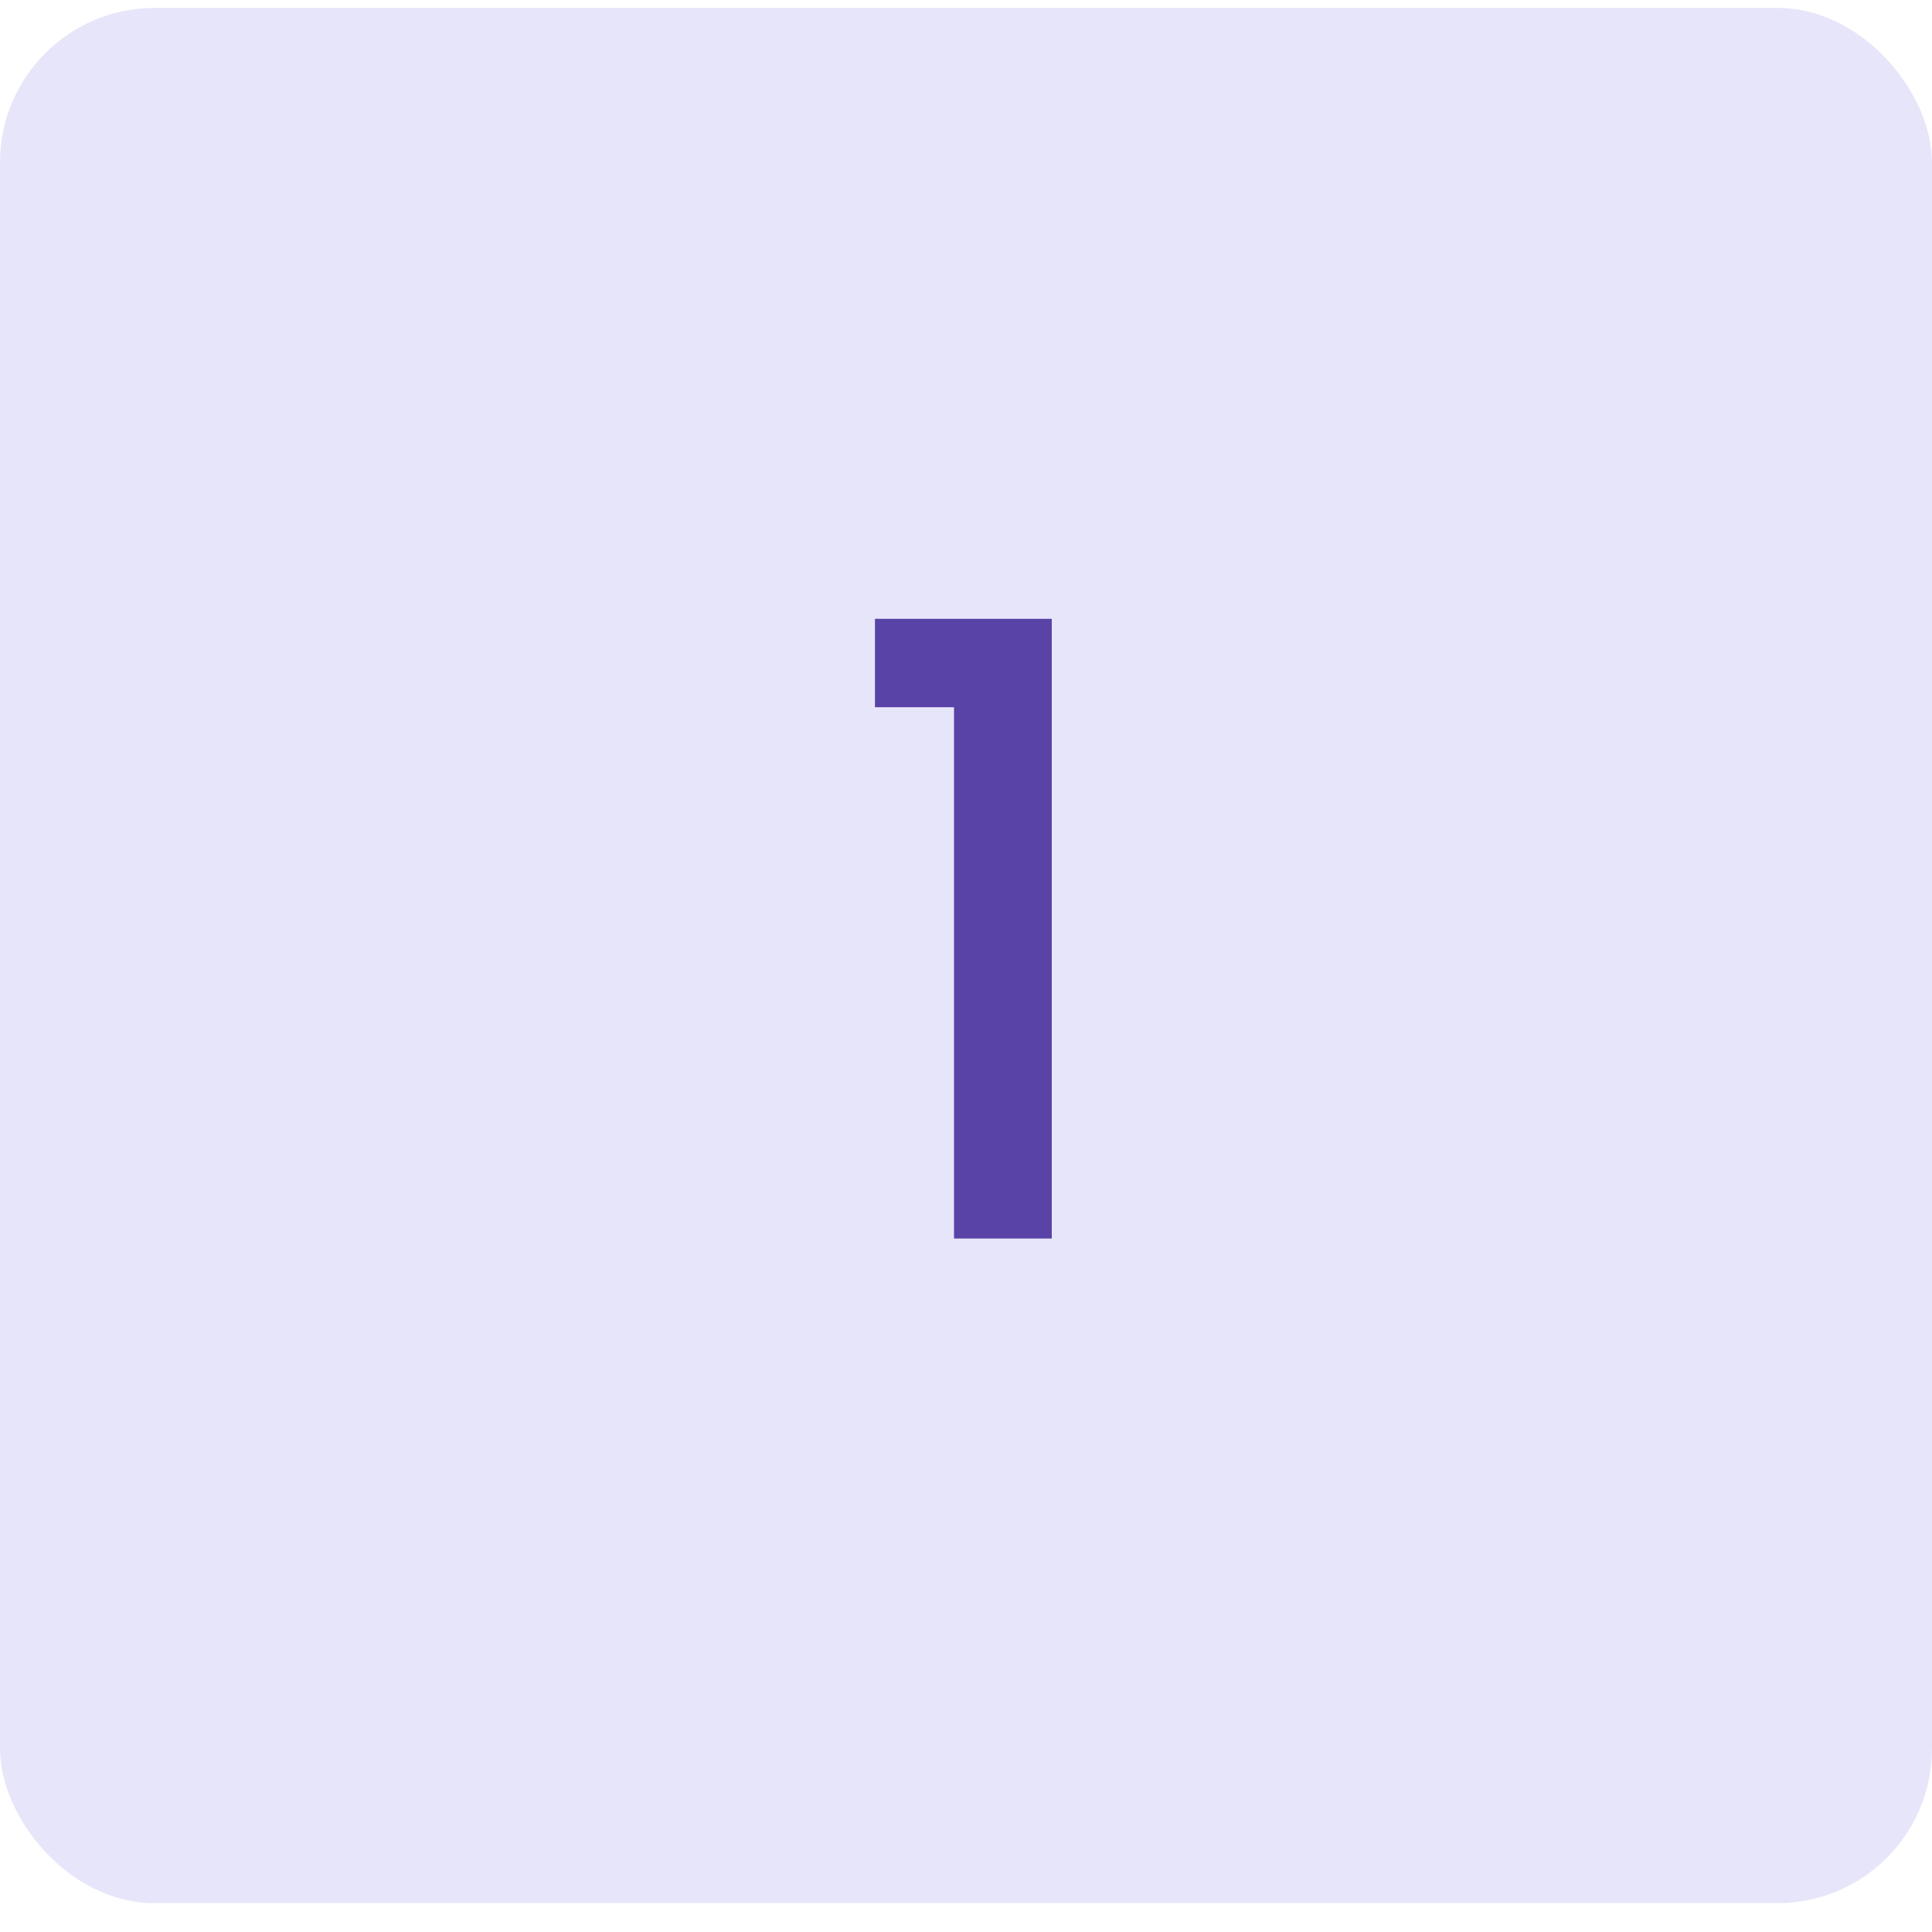 <svg width="50" height="50" viewBox="0 0 50 50" fill="none" xmlns="http://www.w3.org/2000/svg">
<rect y="0.205" width="50" height="49.049" rx="4" fill="#E7E5F9"/>
<path d="M22.644 18.303V16.015H27.22V32.053H24.69V18.303H22.644Z" fill="#5943A6"/>
</svg>
